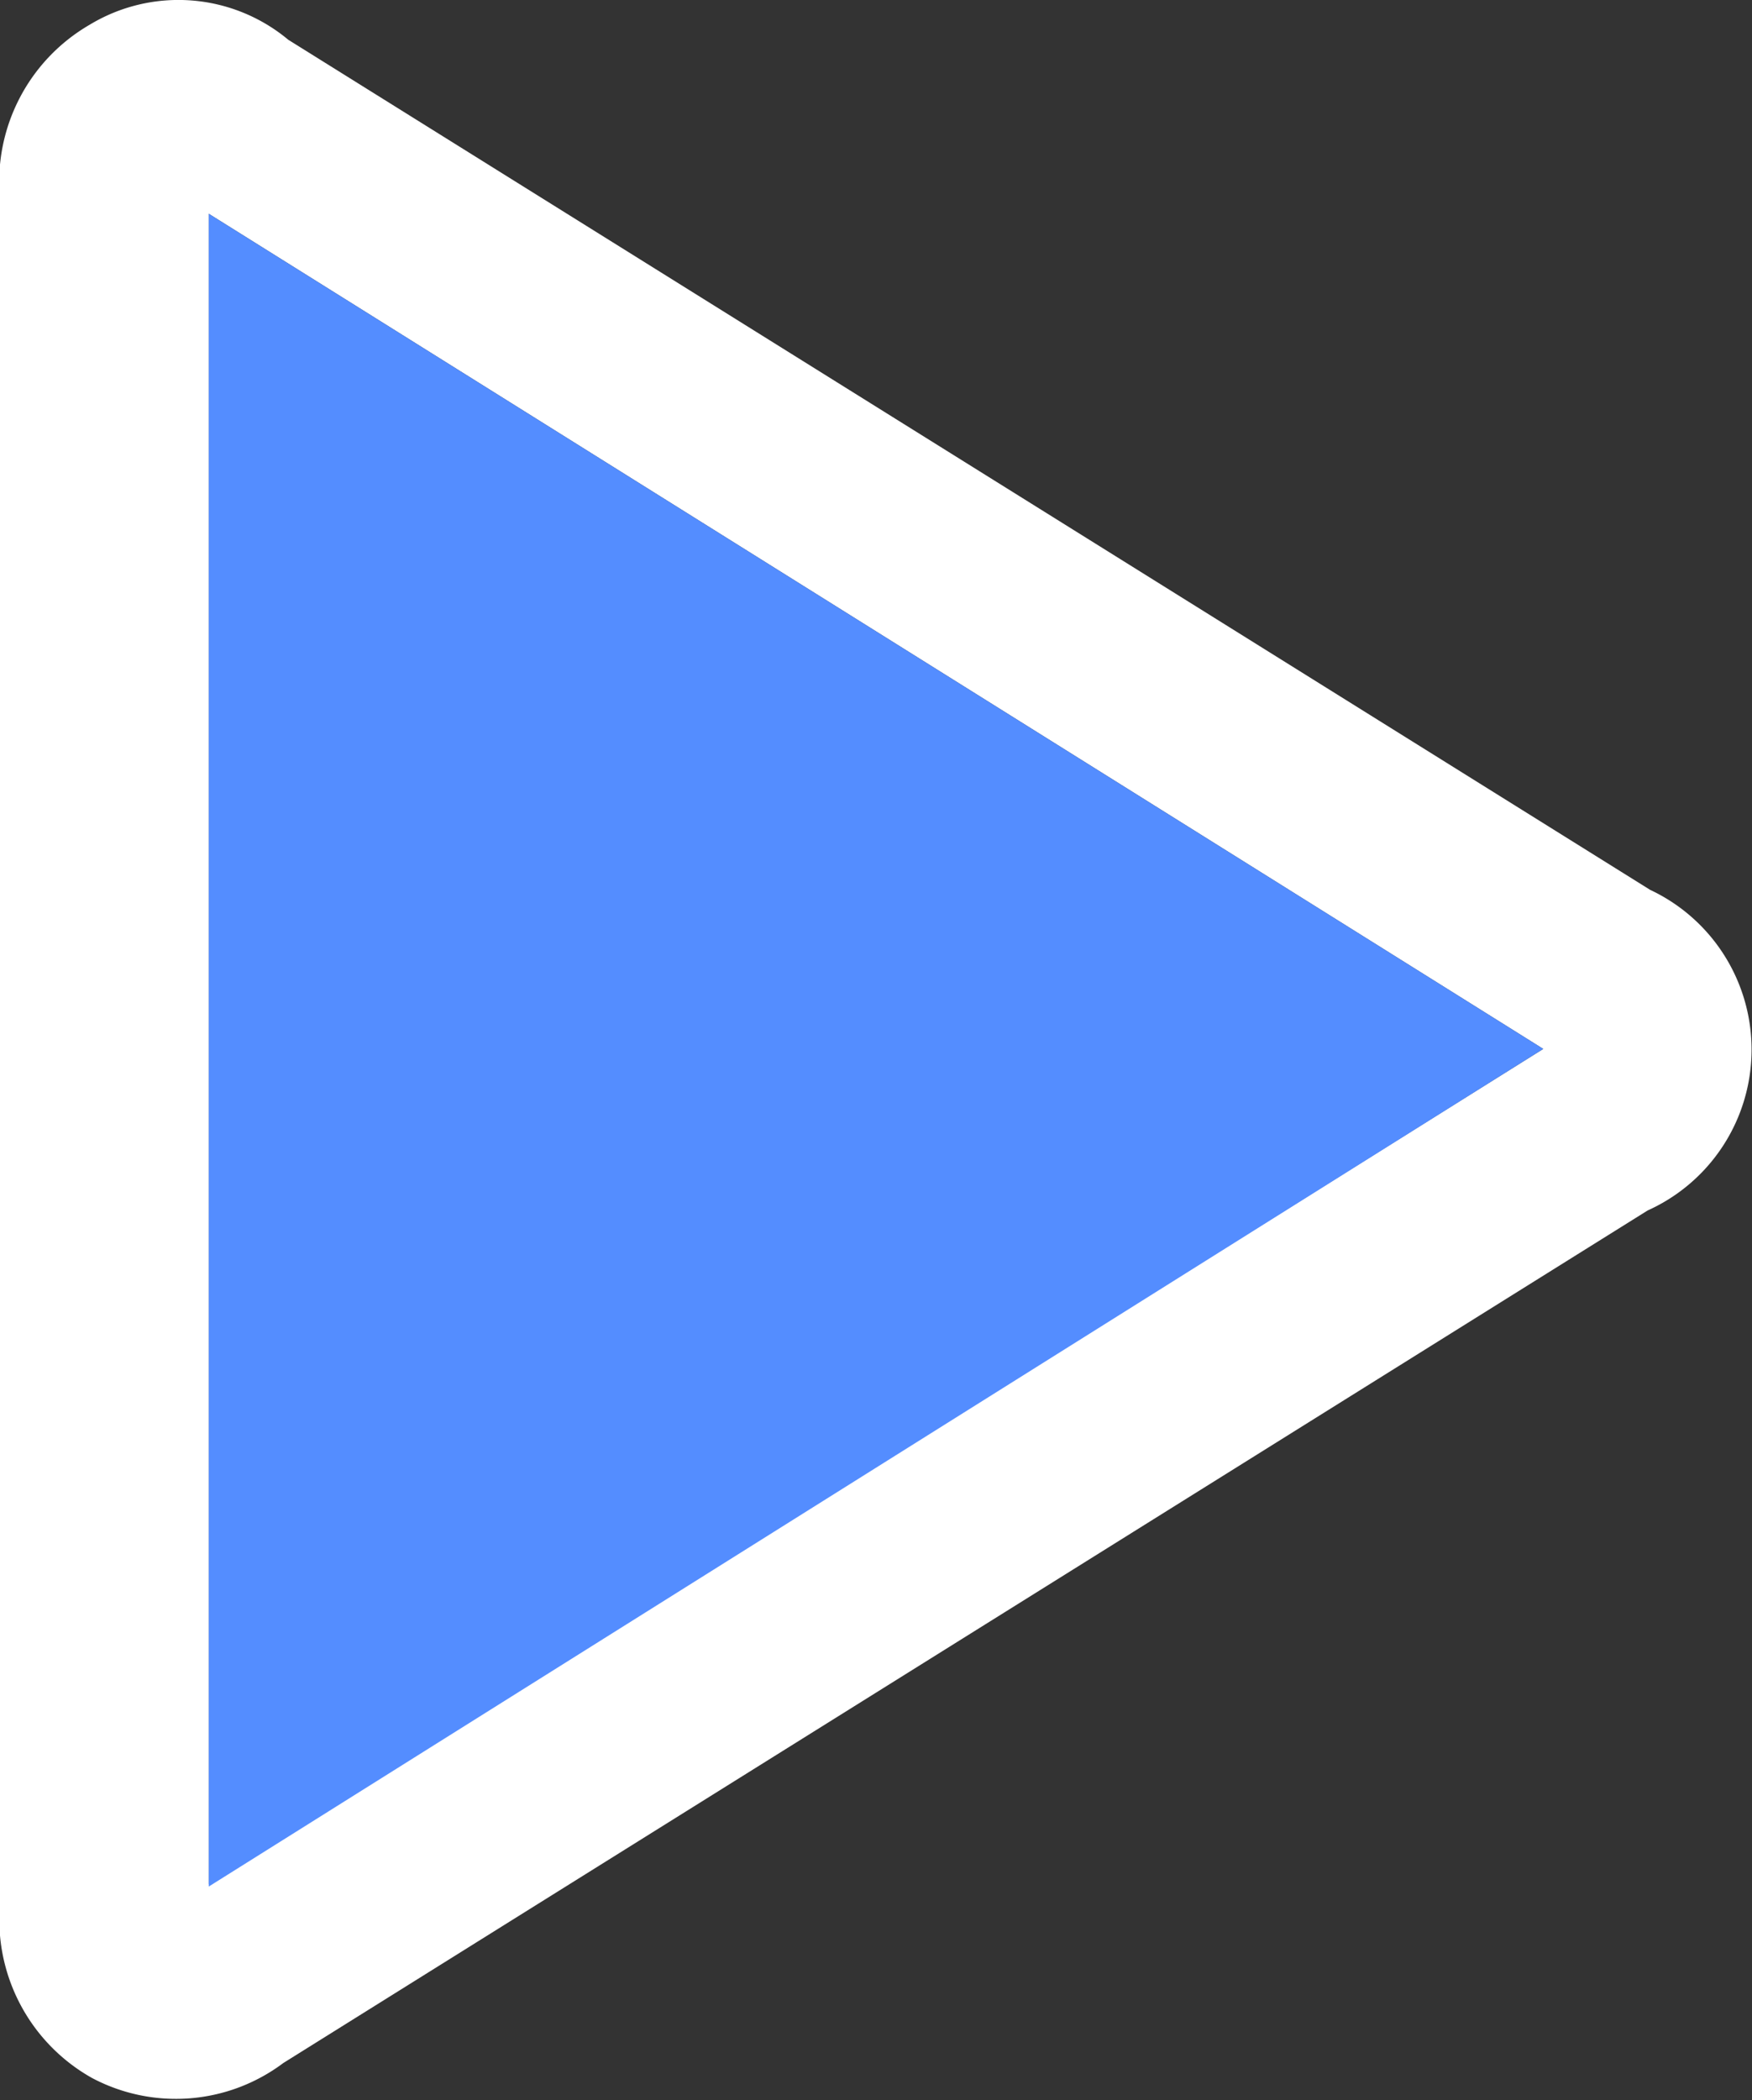 <svg id="Layer_1" data-name="Layer 1" xmlns="http://www.w3.org/2000/svg" viewBox="0 0 7.05 8.45"><rect x="0" y="0" width="7.05" height="8.45" fill="#333333" stroke="none"/><defs><style>.cls-1{fill:#fff;}.cls-2{fill:#548dff;}</style></defs><path class="cls-1" d="M6.64,3.58,1.16.16A.69.69,0,0,0,.36.1.73.73,0,0,0,0,.8C0,1.94,0,3.09,0,4.23V7.66a.73.73,0,0,0,.37.7.72.72,0,0,0,.77-.06L6.63,4.87A.71.71,0,0,0,6.64,3.58Zm-5.8,4V.86L6.21,4.22Z"/><path class="cls-2" d="M6.21,4.22.84.86V7.59Z"/></svg>